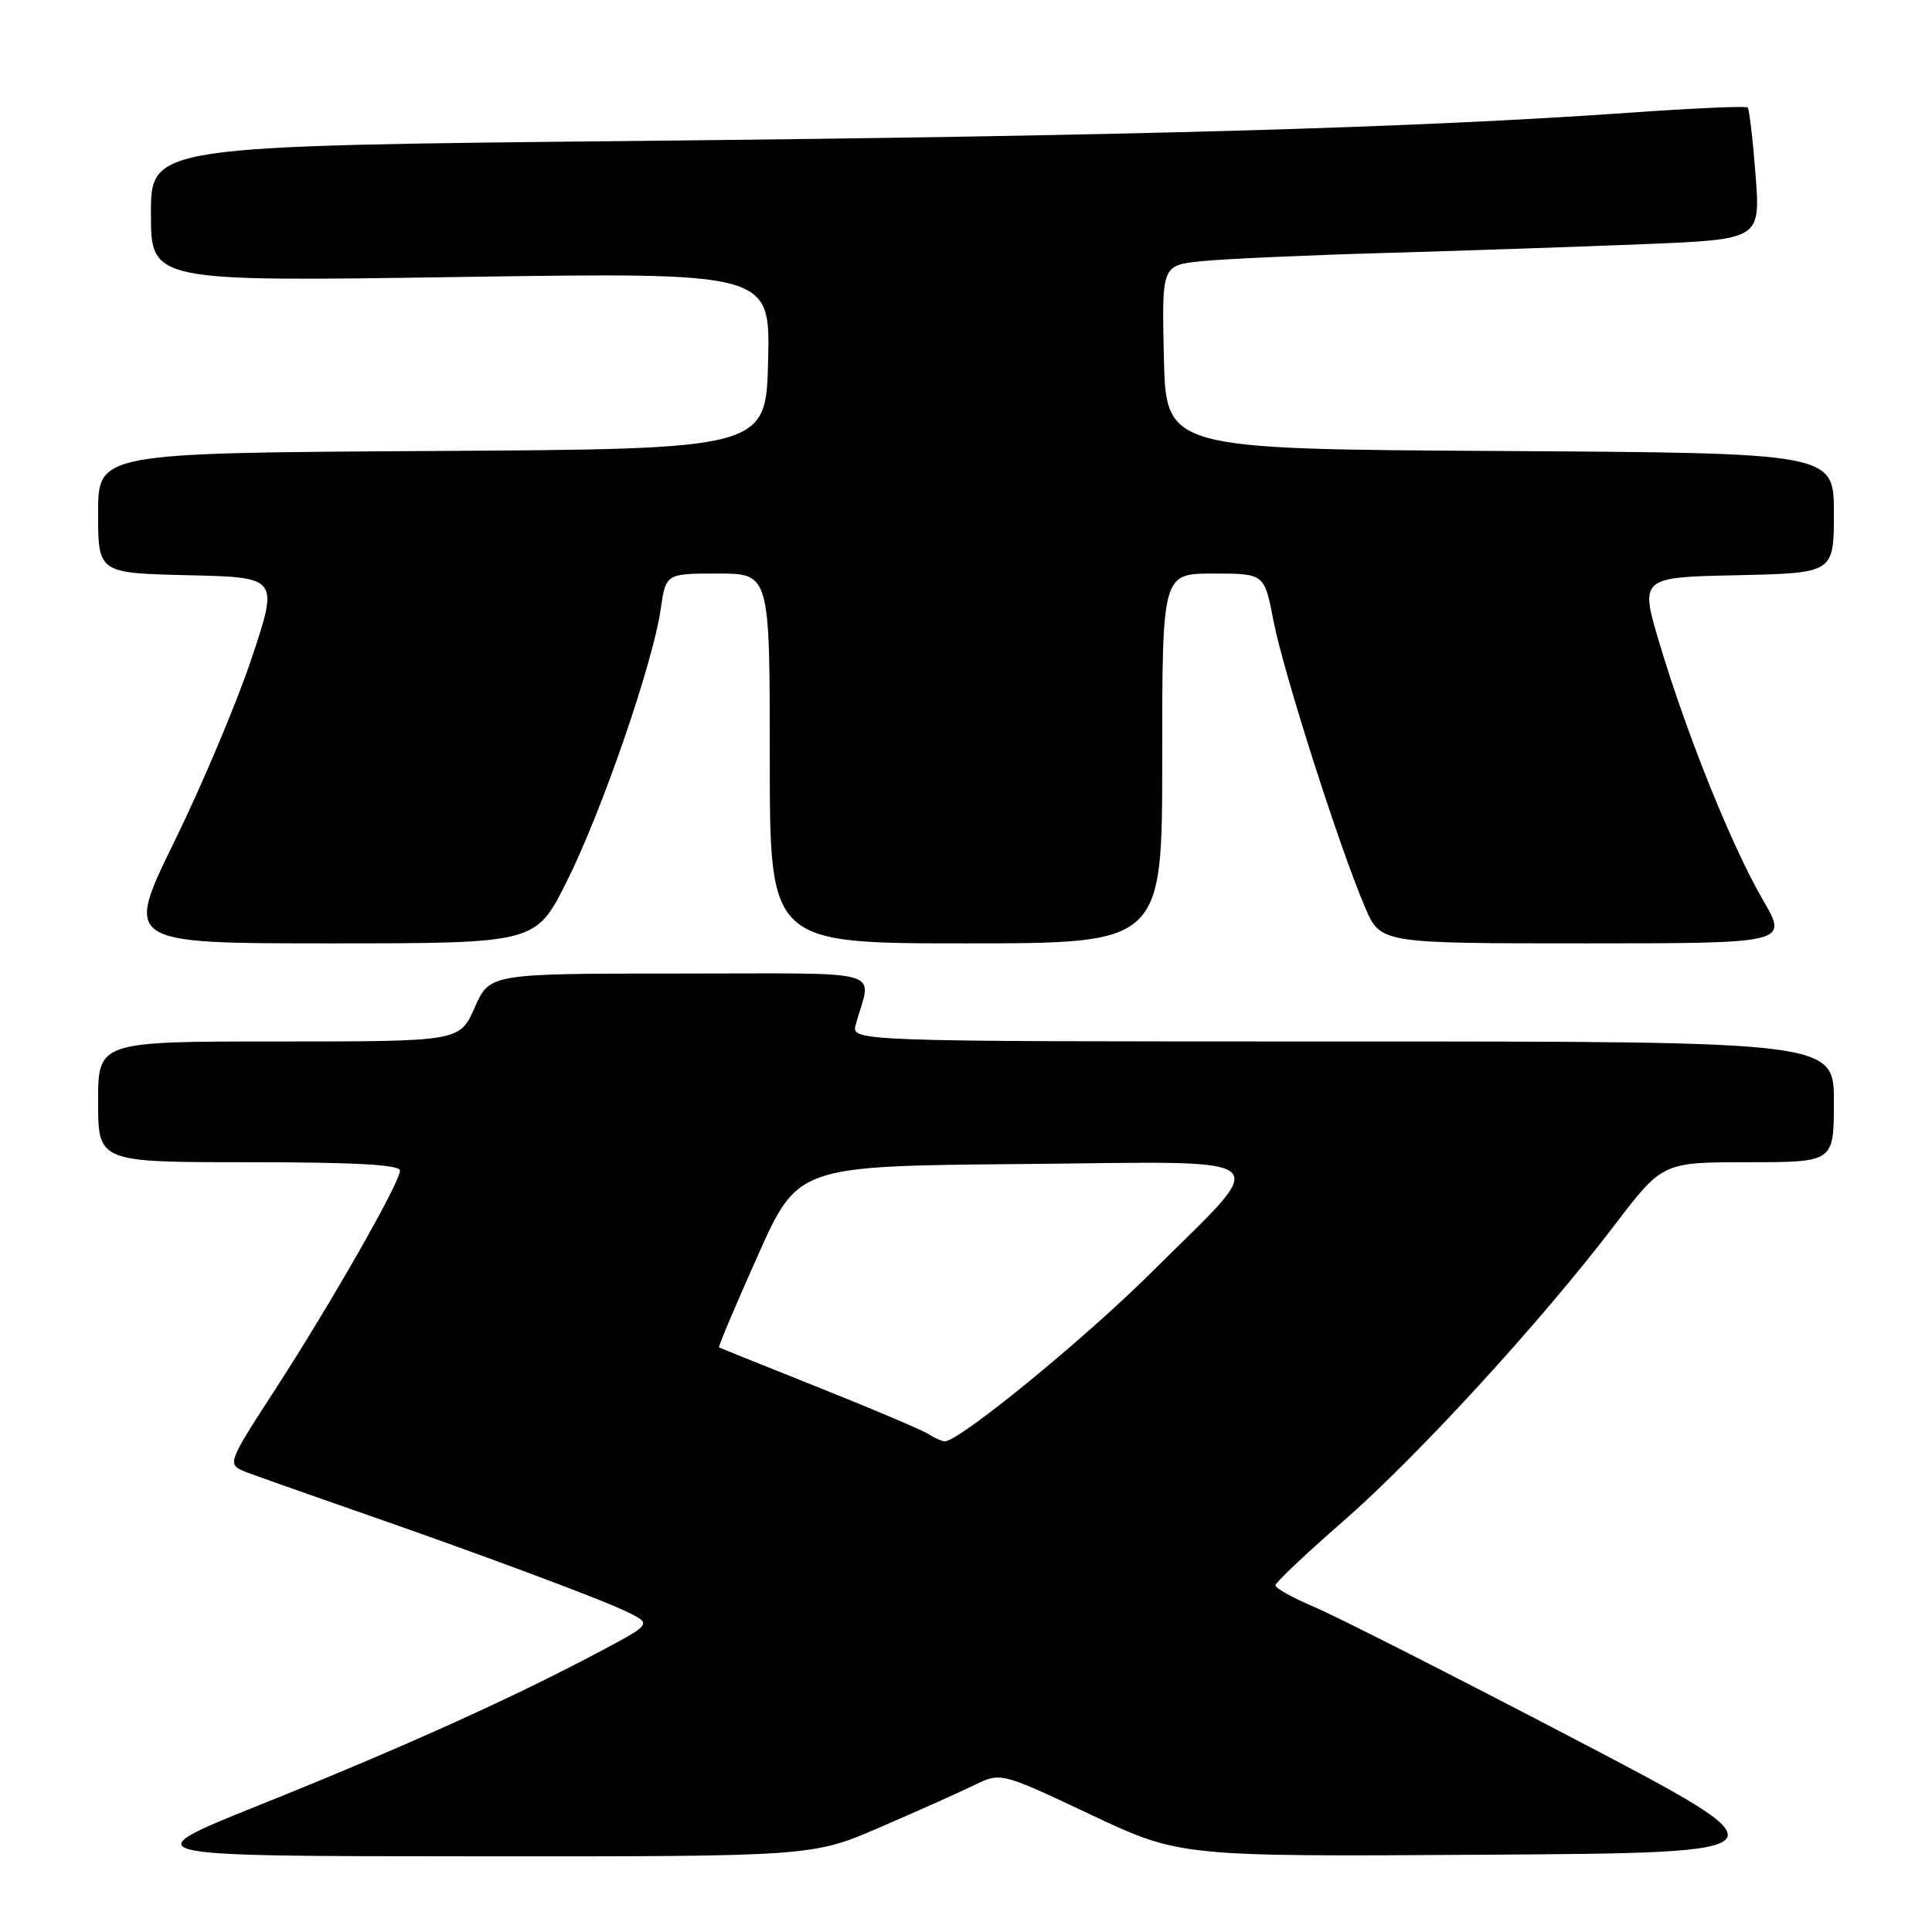 <?xml version="1.0" encoding="UTF-8" standalone="no"?>
<!DOCTYPE svg PUBLIC "-//W3C//DTD SVG 1.1//EN" "http://www.w3.org/Graphics/SVG/1.1/DTD/svg11.dtd" >
<svg xmlns="http://www.w3.org/2000/svg" xmlns:xlink="http://www.w3.org/1999/xlink" version="1.1" viewBox="0 0 256 256">
 <g >
 <path fill="currentColor"
d=" M 116.57 242.14 C 121.48 240.02 127.10 237.51 129.05 236.56 C 132.60 234.82 132.60 234.82 144.47 240.42 C 156.34 246.02 156.34 246.02 196.90 245.76 C 237.45 245.50 237.45 245.50 208.48 230.35 C 192.54 222.02 177.14 214.20 174.25 212.98 C 171.36 211.76 169.00 210.45 169.00 210.07 C 169.00 209.70 172.99 205.92 177.87 201.67 C 187.77 193.05 204.14 175.19 213.88 162.41 C 220.29 154.00 220.29 154.00 231.64 154.00 C 243.00 154.00 243.00 154.00 243.00 146.00 C 243.00 138.00 243.00 138.00 177.88 138.00 C 112.77 138.00 112.77 138.00 113.39 135.75 C 115.48 128.22 118.18 129.00 90.05 129.00 C 64.89 129.00 64.89 129.00 62.90 133.50 C 60.91 138.00 60.91 138.00 36.95 138.00 C 13.00 138.00 13.00 138.00 13.00 146.00 C 13.00 154.00 13.00 154.00 33.00 154.00 C 47.02 154.00 53.00 154.33 53.00 155.11 C 53.00 156.69 43.84 172.75 36.36 184.28 C 30.02 194.06 30.02 194.06 32.76 195.11 C 34.27 195.68 40.45 197.87 46.50 199.97 C 63.48 205.86 80.20 212.09 83.41 213.73 C 86.32 215.22 86.32 215.22 78.91 219.14 C 67.41 225.22 53.06 231.68 34.50 239.13 C 17.50 245.95 17.50 245.95 62.57 245.97 C 107.64 246.00 107.64 246.00 116.57 242.14 Z  M 75.07 116.86 C 79.69 107.68 86.51 87.91 87.54 80.75 C 88.23 76.00 88.23 76.00 95.11 76.00 C 102.00 76.00 102.00 76.00 102.00 100.50 C 102.00 125.00 102.00 125.00 128.00 125.00 C 154.00 125.00 154.00 125.00 154.00 100.50 C 154.00 76.00 154.00 76.00 160.77 76.00 C 167.54 76.00 167.54 76.00 168.74 82.25 C 170.02 88.95 177.52 112.43 180.89 120.25 C 182.93 125.00 182.93 125.00 209.93 125.00 C 236.94 125.00 236.94 125.00 233.60 119.25 C 229.51 112.22 223.60 97.58 219.97 85.50 C 217.26 76.50 217.26 76.50 230.13 76.22 C 243.00 75.94 243.00 75.94 243.00 67.98 C 243.00 60.02 243.00 60.02 198.75 59.76 C 154.50 59.50 154.50 59.50 154.22 47.33 C 153.94 35.15 153.94 35.15 159.22 34.61 C 162.12 34.31 173.05 33.82 183.50 33.52 C 193.95 33.22 209.42 32.69 217.89 32.35 C 233.27 31.72 233.27 31.72 232.62 23.17 C 232.26 18.47 231.79 14.45 231.57 14.24 C 231.36 14.03 224.28 14.34 215.84 14.94 C 187.37 16.94 149.80 18.01 84.75 18.67 C 20.00 19.33 20.00 19.33 20.00 28.32 C 20.00 37.32 20.00 37.32 61.03 36.70 C 102.06 36.09 102.06 36.09 101.78 47.79 C 101.50 59.50 101.50 59.50 57.25 59.76 C 13.00 60.02 13.00 60.02 13.00 67.98 C 13.00 75.94 13.00 75.94 24.96 76.22 C 36.91 76.50 36.91 76.50 33.37 87.15 C 31.42 93.01 26.82 103.92 23.16 111.40 C 16.49 125.00 16.49 125.00 43.73 125.00 C 70.98 125.00 70.98 125.00 75.07 116.86 Z  M 123.00 190.01 C 122.17 189.48 115.65 186.71 108.50 183.86 C 101.35 181.01 95.40 178.61 95.27 178.53 C 95.15 178.45 97.45 173.01 100.38 166.44 C 105.71 154.50 105.71 154.50 135.40 154.24 C 170.29 153.92 168.67 152.58 152.61 168.56 C 143.68 177.45 127.07 191.03 125.19 190.98 C 124.81 190.98 123.83 190.54 123.00 190.01 Z "/>
</g>
</svg>
